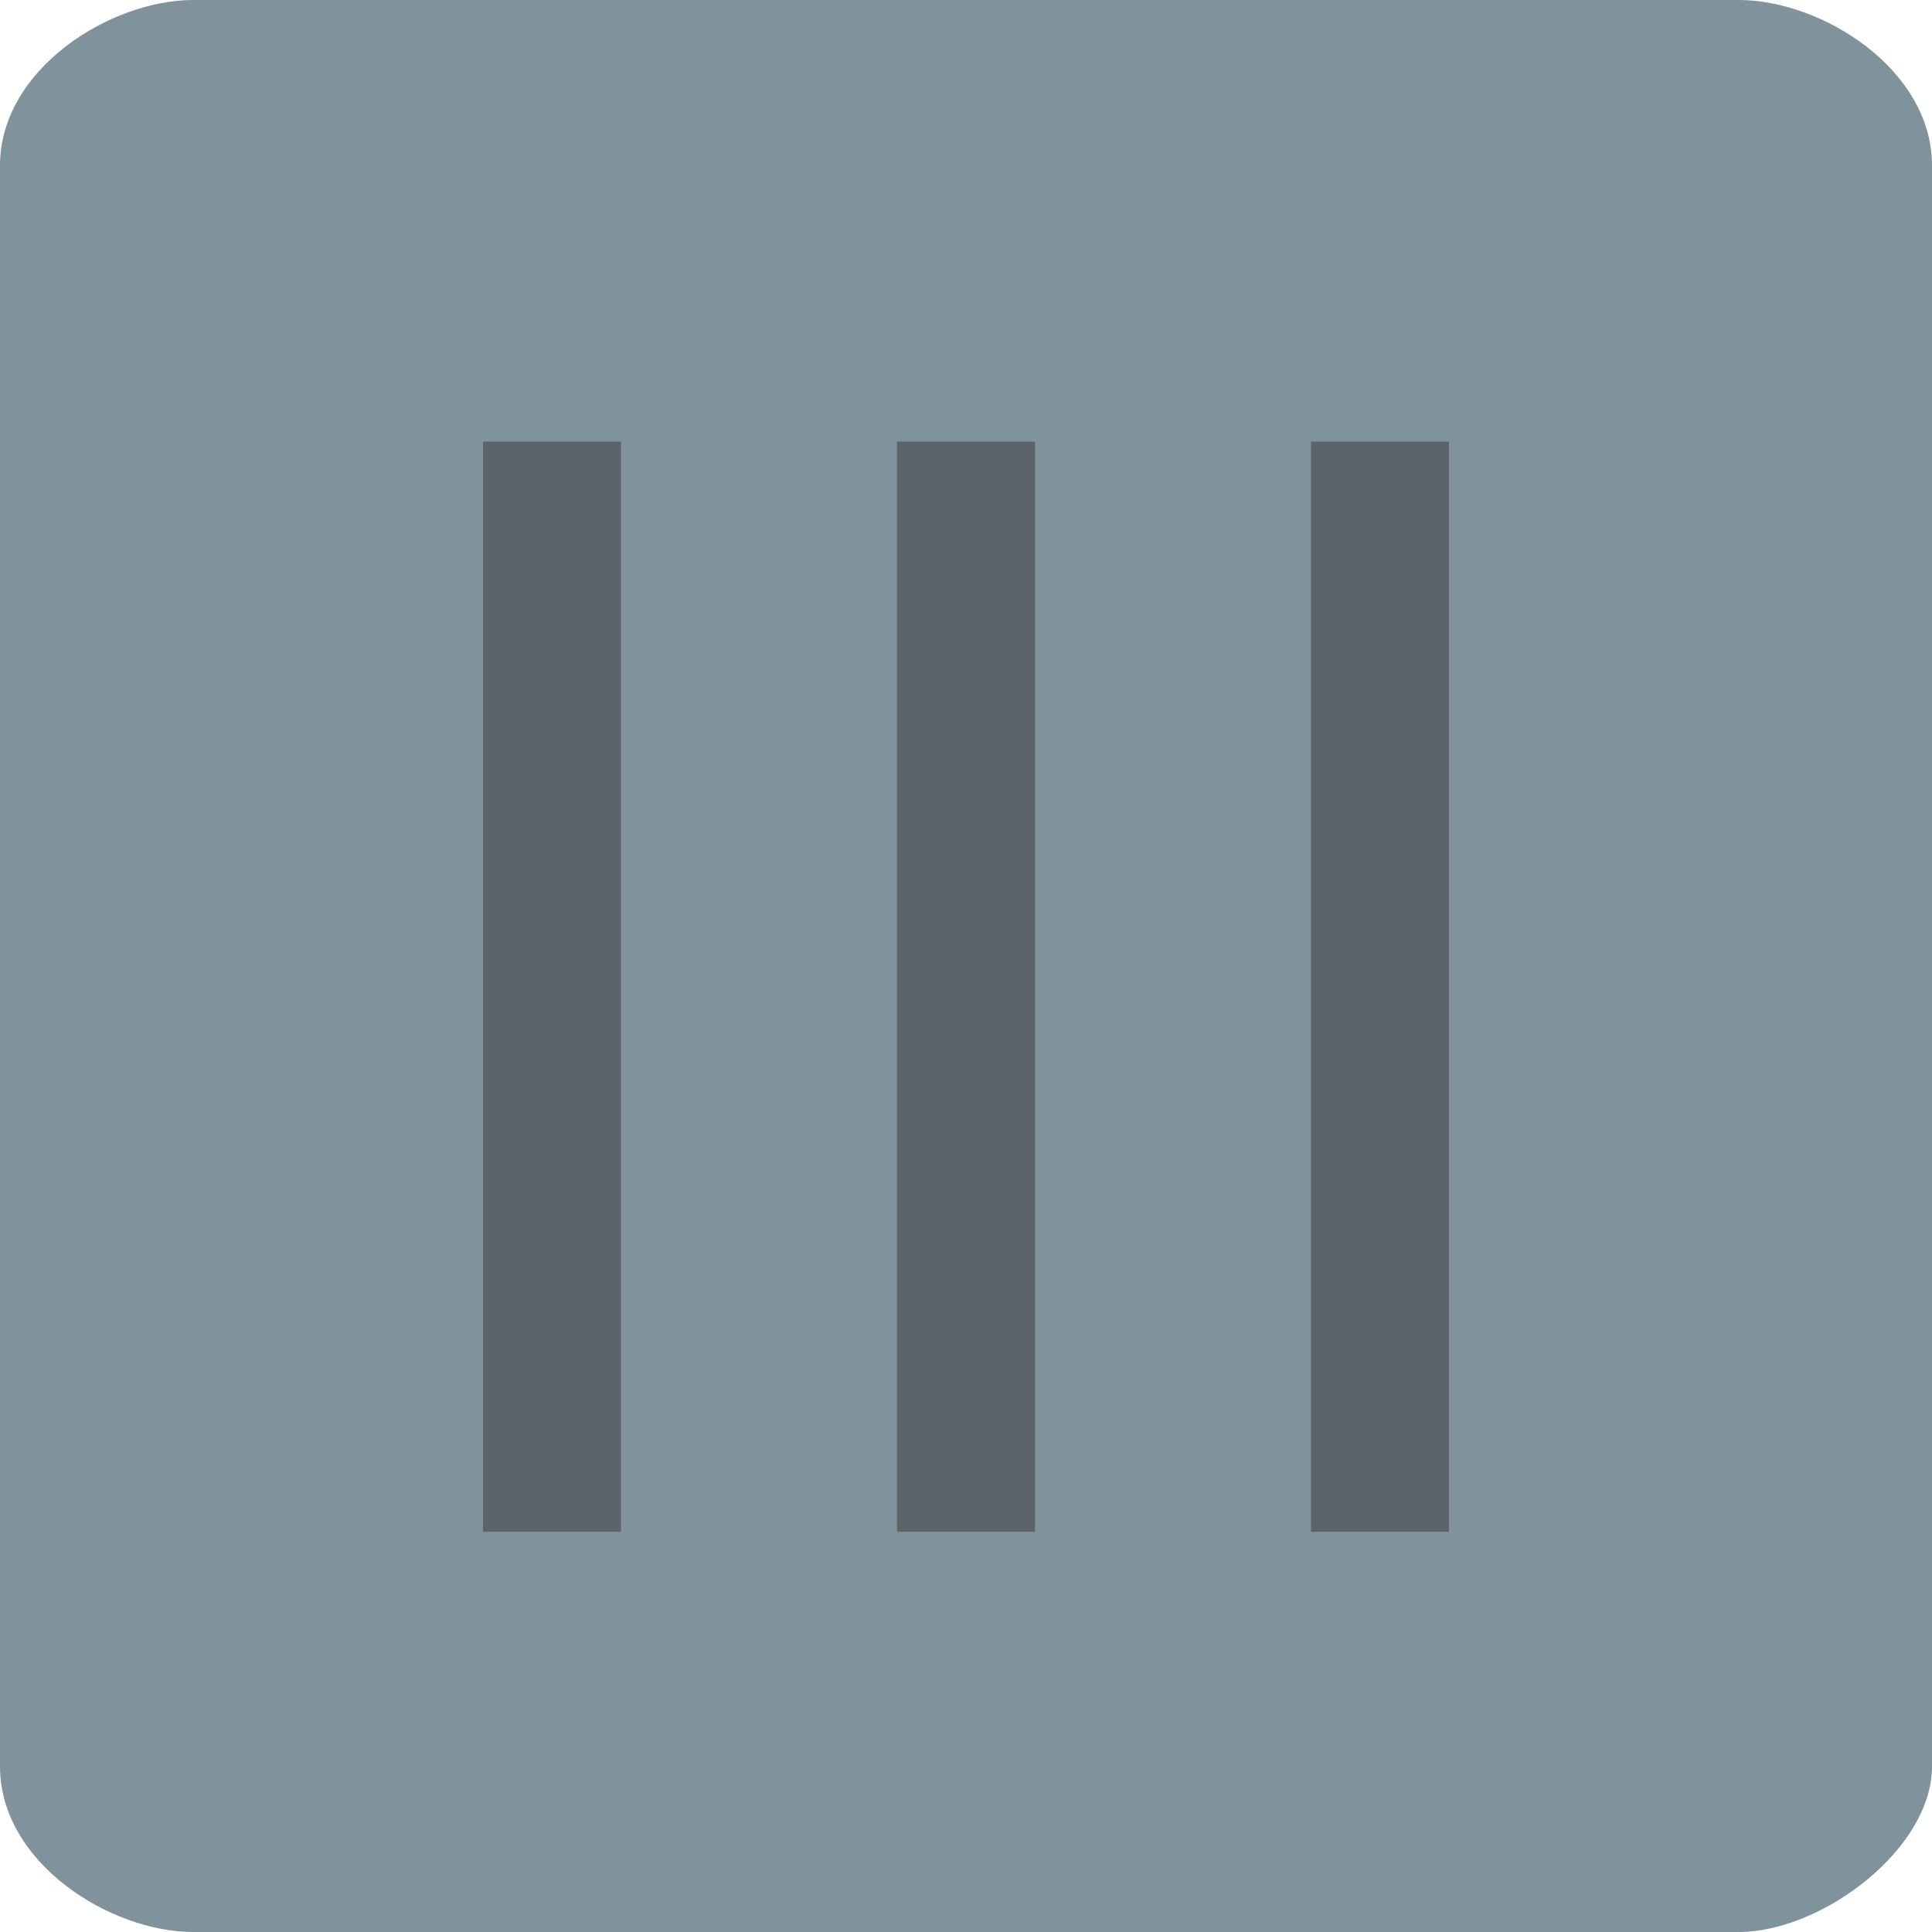 <?xml version="1.0" encoding="utf-8"?>
<!-- Generator: Adobe Illustrator 17.0.0, SVG Export Plug-In . SVG Version: 6.00 Build 0)  -->
<!DOCTYPE svg PUBLIC "-//W3C//DTD SVG 1.1//EN" "http://www.w3.org/Graphics/SVG/1.1/DTD/svg11.dtd">
<svg version="1.1" id="Ebene_1" xmlns="http://www.w3.org/2000/svg" xmlns:xlink="http://www.w3.org/1999/xlink" x="0px" y="0px"
	 width="14px" height="14px" viewBox="0 0 14 14" style="enable-background:new 0 0 14 14;" xml:space="preserve">
<style type="text/css">
	.st0{fill:#80929B;}
	.st1{fill:none;stroke:#5C6469;stroke-miterlimit:10;}
</style>
<path class="st0" d="M14,12.8c0,0.6-0.8,1.2-1.4,1.2H1.4C0.8,14,0,13.5,0,12.8V1.2C0,0.5,0.8,0,1.4,0h11.2C13.2,0,14,0.5,14,1.2
	V12.8z"/>
<line class="st1" x1="4" y1="3.2" x2="4" y2="11.1"/>
<line class="st1" x1="7" y1="3.2" x2="7" y2="11.1"/>
<line class="st1" x1="10" y1="3.2" x2="10" y2="11.1"/>
</svg>
